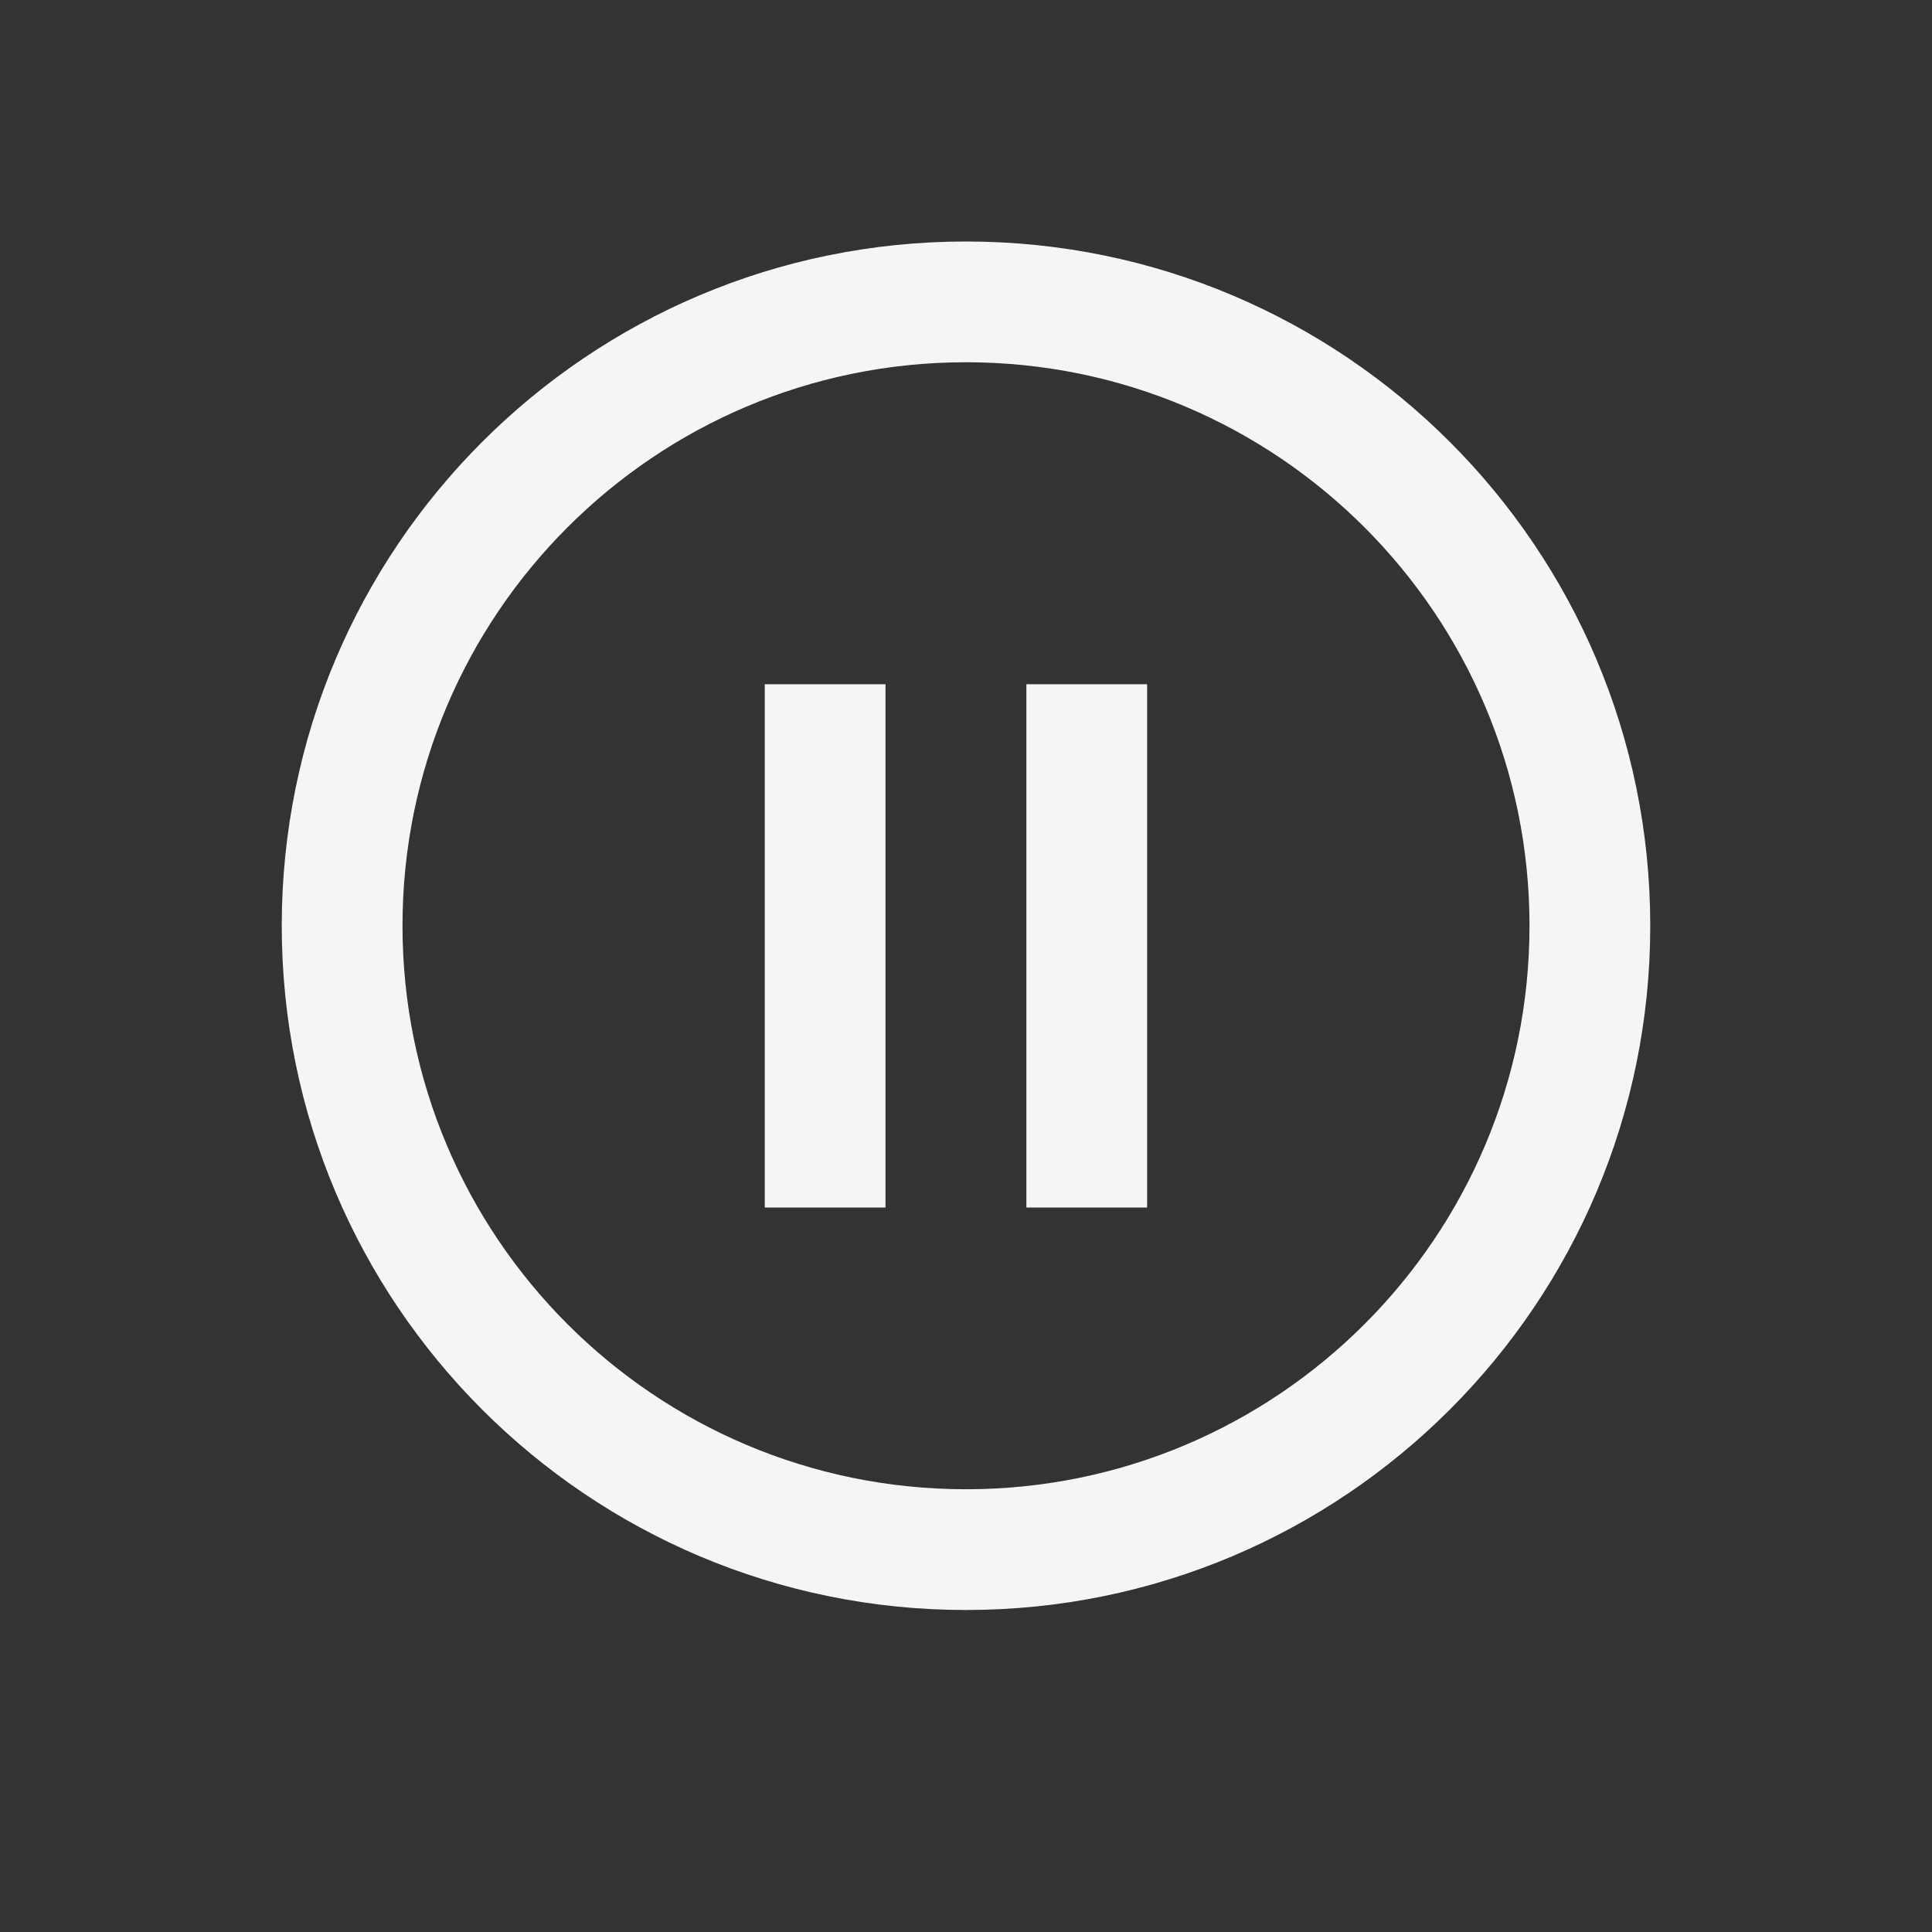 <?xml version="1.0" standalone="no"?><!DOCTYPE svg PUBLIC "-//W3C//DTD SVG 1.1//EN" "http://www.w3.org/Graphics/SVG/1.1/DTD/svg11.dtd"><svg t="1601896085804" class="icon" viewBox="0 0 1024 1024" version="1.1" xmlns="http://www.w3.org/2000/svg" p-id="6838" xmlns:xlink="http://www.w3.org/1999/xlink" width="200" height="200"><rect x="0" y="0" width="1024" height="1024" fill="#333333" stroke="none"/><defs><style type="text/css"></style></defs><path d="M512 128c200.299 0 362.667 162.368 362.667 362.667s-162.368 362.667-362.667 362.667S149.333 690.965 149.333 490.667 311.701 128 512 128z m0 64c-164.949 0-298.667 133.717-298.667 298.667s133.717 298.667 298.667 298.667 298.667-133.717 298.667-298.667S676.949 192 512 192z m-42.667 170.667v277.333h-64V362.667h64z m138.667 0v277.333h-64V362.667h64z" p-id="6839" fill="#f5f5f5"></path></svg>